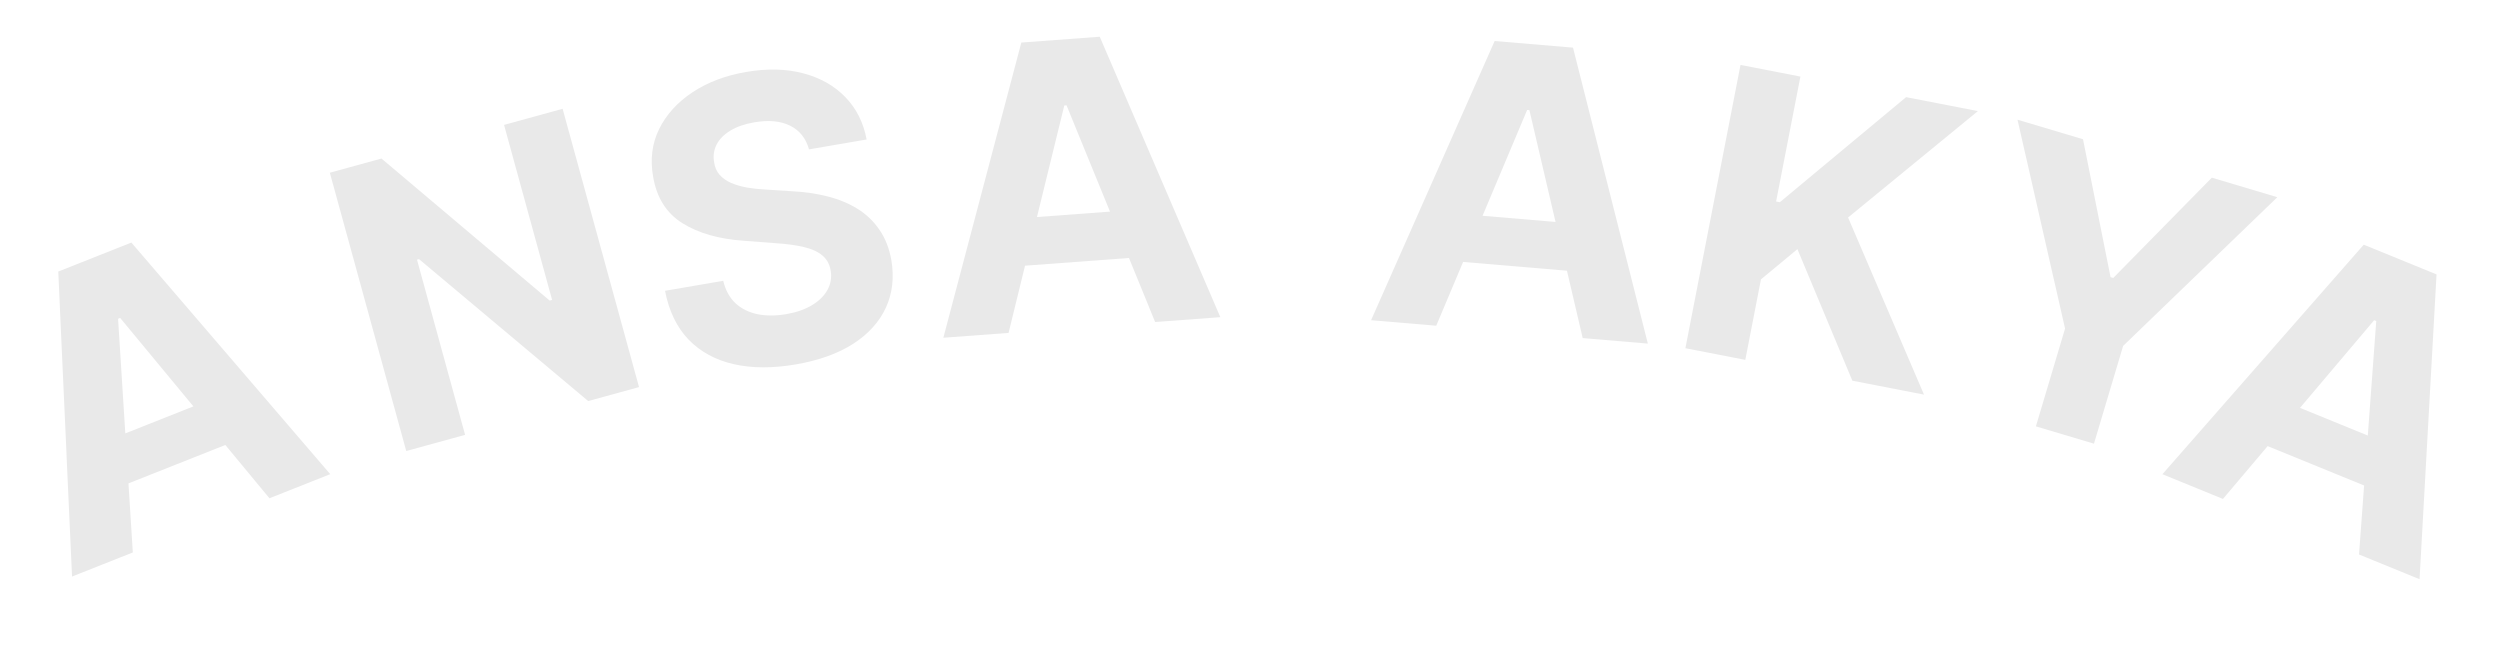 <svg width="252" height="67" viewBox="0 0 252 67" fill="none" xmlns="http://www.w3.org/2000/svg">
<path d="M13.388 55.686L7.261 58.116L5.873 27.372L13.241 24.45L33.287 47.795L27.16 50.225L12.113 32.048L11.902 32.132L13.388 55.686ZM8.79 45.209L23.262 39.47L25.031 43.933L10.56 49.672L8.79 45.209Z" fill="#E9E9E9"/>
<path d="M56.711 10.967L64.414 39.019L59.291 40.426L42.239 26.121L42.033 26.177L46.881 43.833L40.95 45.462L33.247 17.409L38.452 15.98L55.405 30.298L55.652 30.23L50.808 12.588L56.711 10.967Z" fill="#E9E9E9"/>
<path d="M81.547 15.057C81.24 13.947 80.609 13.152 79.652 12.673C78.695 12.194 77.489 12.079 76.033 12.33C75.044 12.5 74.233 12.783 73.6 13.18C72.965 13.568 72.507 14.036 72.227 14.584C71.955 15.13 71.873 15.711 71.979 16.327C72.048 16.844 72.233 17.273 72.532 17.616C72.84 17.957 73.228 18.231 73.696 18.439C74.163 18.637 74.689 18.792 75.275 18.902C75.859 19.004 76.476 19.071 77.126 19.103L79.807 19.276C81.106 19.341 82.318 19.517 83.444 19.805C84.569 20.091 85.573 20.51 86.455 21.059C87.338 21.609 88.068 22.31 88.647 23.162C89.235 24.012 89.637 25.034 89.851 26.227C90.144 27.983 89.957 29.581 89.292 31.021C88.634 32.451 87.536 33.663 85.997 34.658C84.465 35.642 82.533 36.334 80.2 36.735C77.885 37.133 75.808 37.125 73.969 36.711C72.139 36.295 70.624 35.474 69.424 34.249C68.231 33.013 67.434 31.367 67.033 29.313L72.899 28.305C73.129 29.255 73.543 30.01 74.139 30.57C74.742 31.12 75.483 31.488 76.36 31.673C77.246 31.848 78.211 31.845 79.256 31.665C80.283 31.489 81.148 31.186 81.853 30.758C82.567 30.328 83.088 29.81 83.417 29.206C83.745 28.602 83.85 27.955 83.731 27.264C83.621 26.62 83.336 26.112 82.878 25.739C82.43 25.364 81.815 25.086 81.034 24.903C80.262 24.718 79.332 24.59 78.244 24.518L74.987 24.27C72.469 24.098 70.402 23.507 68.787 22.497C67.172 21.487 66.188 19.922 65.833 17.802C65.525 16.067 65.726 14.471 66.437 13.014C67.156 11.554 68.275 10.319 69.792 9.309C71.31 8.299 73.114 7.614 75.204 7.255C77.332 6.889 79.252 6.934 80.964 7.389C82.685 7.843 84.1 8.642 85.21 9.787C86.319 10.931 87.035 12.355 87.356 14.059L81.547 15.057Z" fill="#E9E9E9"/>
<path d="M101.663 33.557L95.09 34.045L102.95 4.29L110.854 3.703L123.01 31.971L116.438 32.459L107.508 10.617L107.281 10.634L101.663 33.557ZM100.405 22.184L115.93 21.03L116.286 25.819L100.761 26.972L100.405 22.184Z" fill="#E9E9E9"/>
<path d="M144.773 32.832L138.205 32.277L150.661 4.135L158.559 4.802L166.103 34.634L159.536 34.079L154.164 11.102L153.937 11.083L144.773 32.832ZM145.325 21.403L160.838 22.713L160.434 27.497L144.921 26.187L145.325 21.403Z" fill="#E9E9E9"/>
<path d="M169.888 35.1L175.443 6.545L181.481 7.719L179.031 20.31L179.408 20.383L192.133 9.792L199.37 11.199L186.286 21.924L193.94 39.779L186.718 38.374L181.179 25.113L177.504 28.16L175.926 36.275L169.888 35.1Z" fill="#E9E9E9"/>
<path d="M203.365 12.066L209.967 14.036L212.743 27.938L213.015 28.019L222.953 17.909L229.555 19.878L214.011 34.868L211.071 44.723L205.218 42.977L208.158 33.122L203.365 12.066Z" fill="#E9E9E9"/>
<path d="M224.073 50.293L217.971 47.801L238.265 24.665L245.603 27.661L243.891 58.385L237.789 55.893L239.526 32.361L239.316 32.275L224.073 50.293ZM228.014 39.551L242.427 45.436L240.612 49.881L226.199 43.996L228.014 39.551Z" fill="#E9E9E9"/>
</svg>

